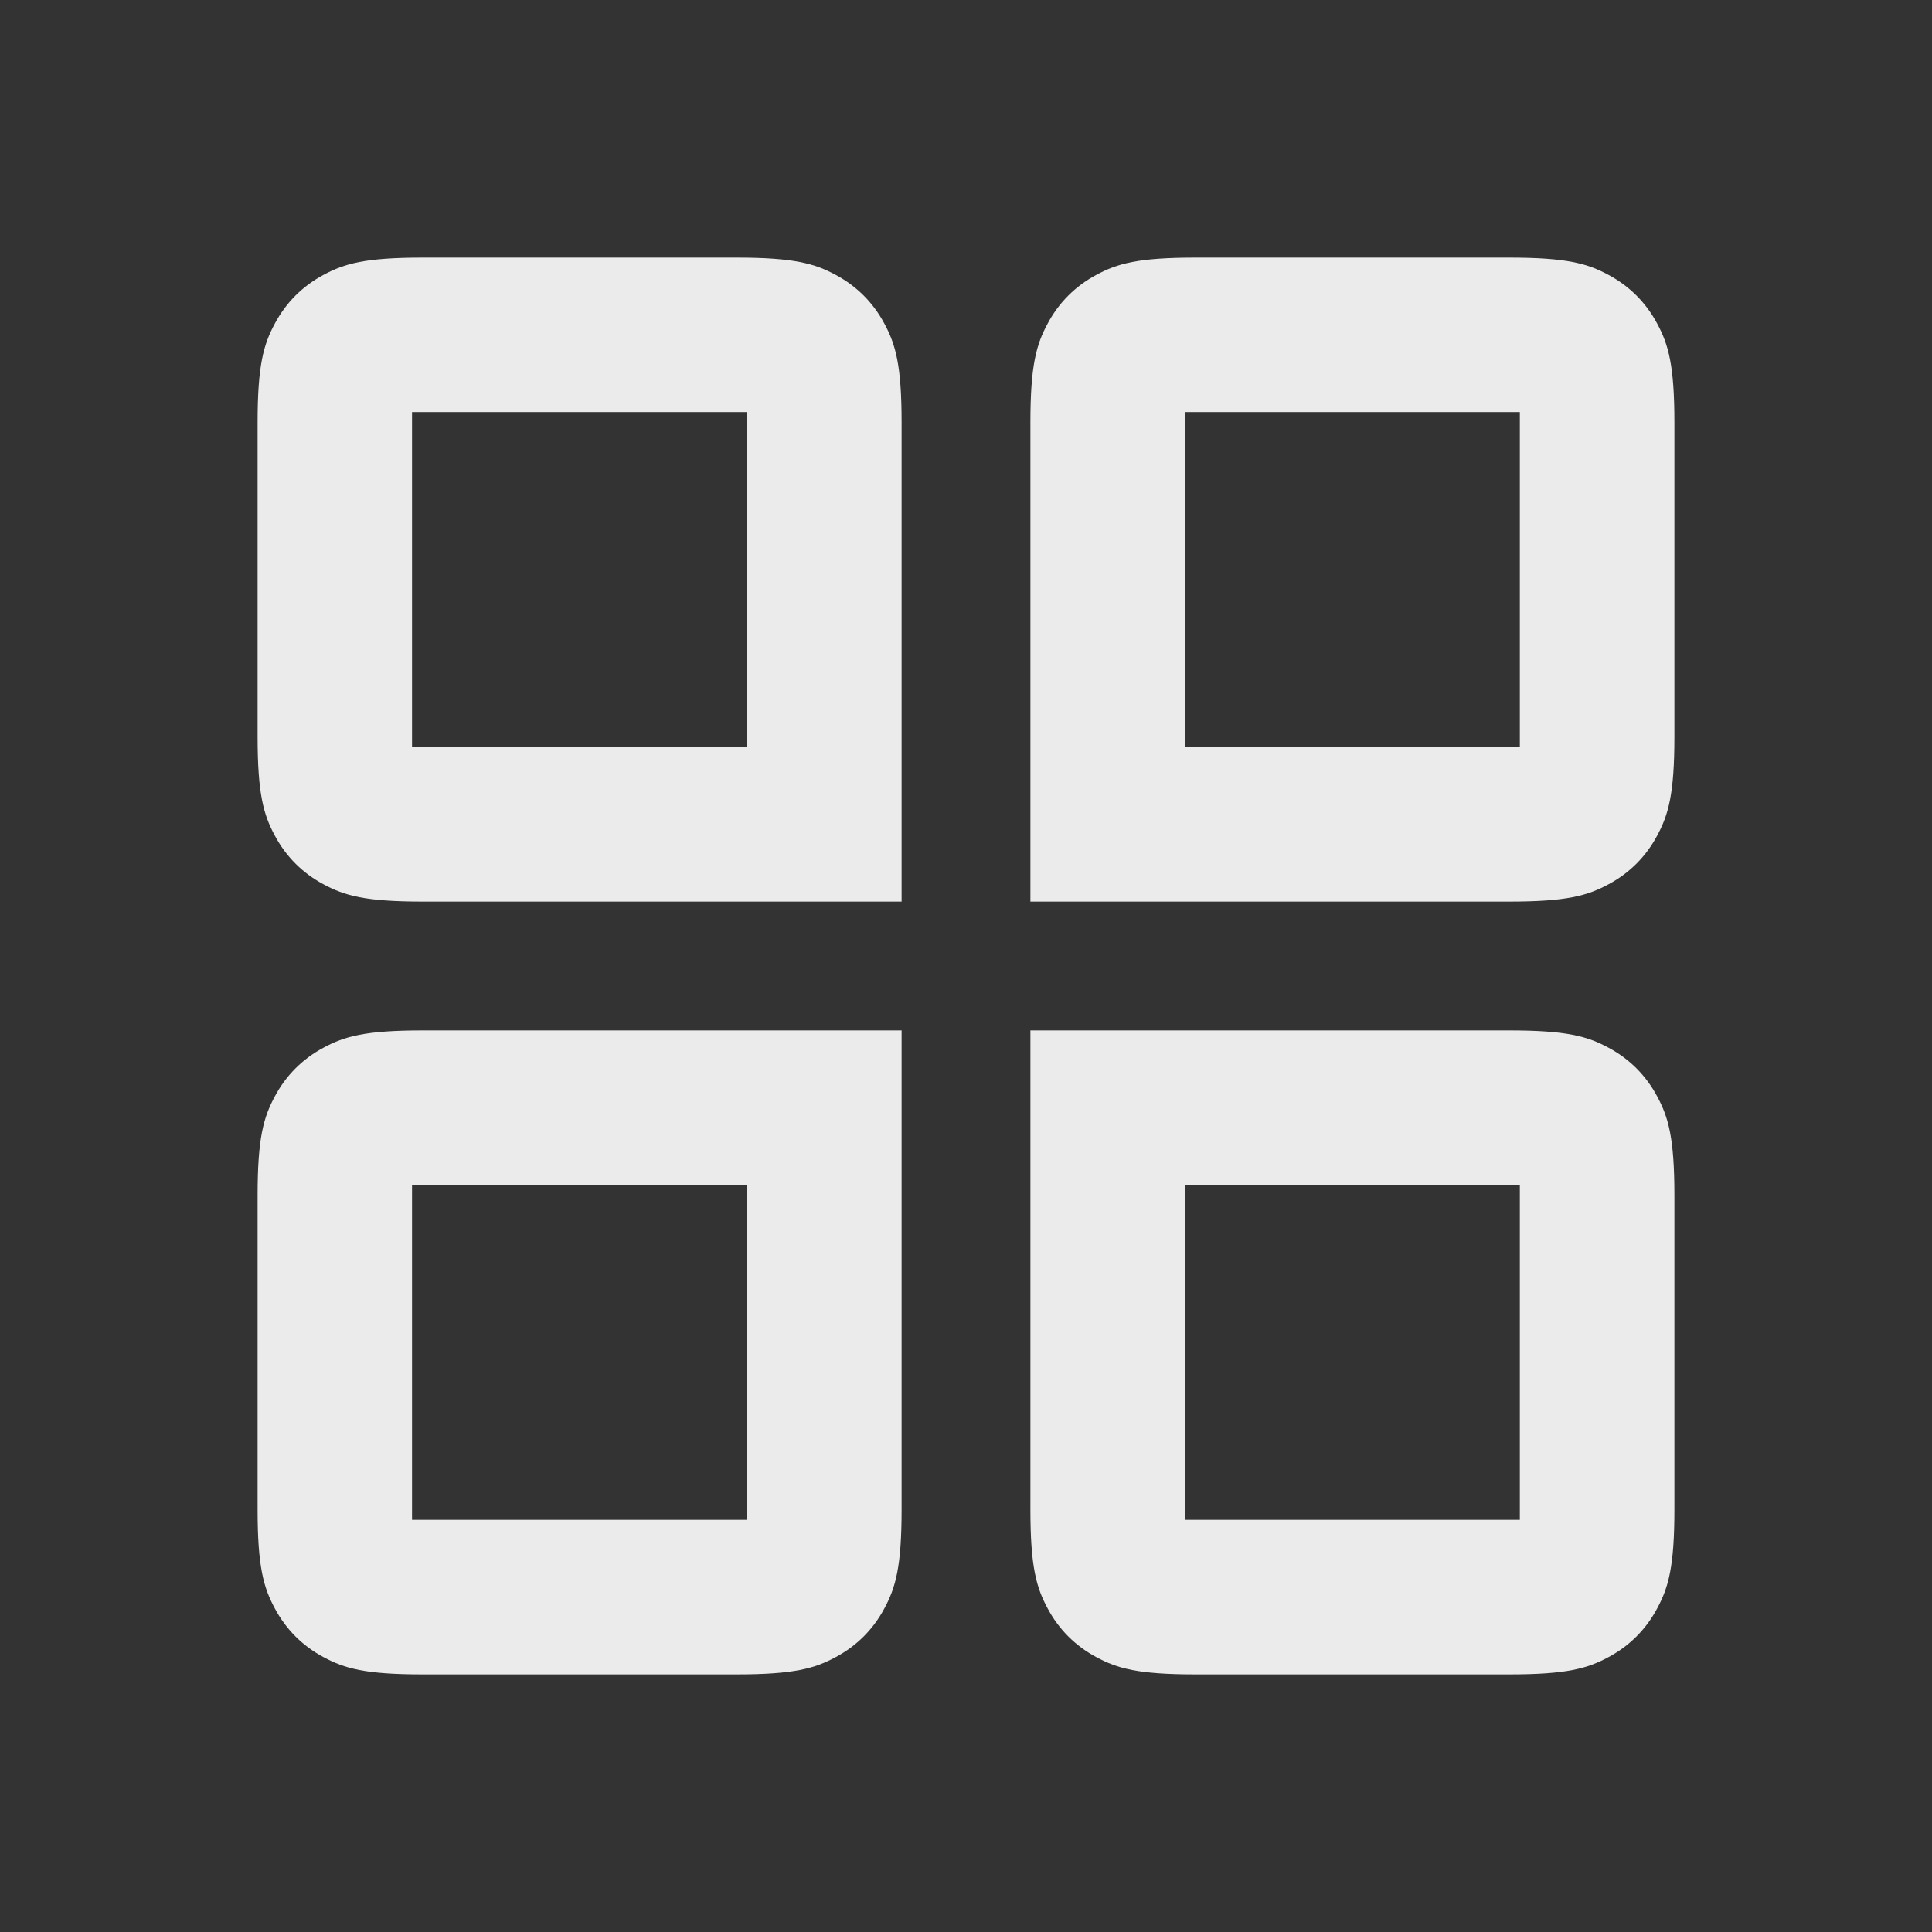 <?xml version="1.0" encoding="UTF-8"?>
<svg width="15px" height="15px" viewBox="0 0 15 15" version="1.1" xmlns="http://www.w3.org/2000/svg" xmlns:xlink="http://www.w3.org/1999/xlink">
    <rect x="0" y="0" width="15" height="15" fill="#333333" stroke="none"/>
    <title>编组 10</title>
    <g id="页面-1" stroke="none" stroke-width="1" fill="none" fill-rule="evenodd" fill-opacity="0.9">
        <g id="编组-10" fill="#FFFFFF" fill-rule="nonzero">
            <g id="编组-3">
                <path d="M7,8 L7,11.718 C7,12.164 6.954,12.325 6.866,12.488 C6.779,12.651 6.651,12.779 6.488,12.866 C6.325,12.954 6.164,13 5.718,13 L3.282,13 C2.836,13 2.675,12.954 2.512,12.866 C2.349,12.779 2.221,12.651 2.134,12.488 C2.046,12.325 2,12.164 2,11.718 L2,9.282 C2,8.836 2.046,8.675 2.134,8.512 C2.221,8.349 2.349,8.221 2.512,8.134 C2.675,8.046 2.836,8 3.282,8 L7,8 Z M11.718,8 C12.164,8 12.325,8.046 12.488,8.134 C12.651,8.221 12.779,8.349 12.866,8.512 C12.954,8.675 13,8.836 13,9.282 L13,11.718 C13,12.164 12.954,12.325 12.866,12.488 C12.779,12.651 12.651,12.779 12.488,12.866 C12.325,12.954 12.164,13 11.718,13 L9.282,13 C8.836,13 8.675,12.954 8.512,12.866 C8.349,12.779 8.221,12.651 8.134,12.488 C8.046,12.325 8,12.164 8,11.718 L8,8 L11.718,8 Z M5.8,9.2 L3.199,9.199 L3.199,11.8 L5.8,11.8 L5.8,9.2 Z M11.8,11.8 L11.8,9.199 L9.2,9.2 L9.199,11.8 L11.8,11.8 Z M5.718,2 C6.164,2 6.325,2.046 6.488,2.134 C6.651,2.221 6.779,2.349 6.866,2.512 C6.954,2.675 7,2.836 7,3.282 L7,7 L3.282,7 C2.836,7 2.675,6.954 2.512,6.866 C2.349,6.779 2.221,6.651 2.134,6.488 C2.046,6.325 2,6.164 2,5.718 L2,3.282 C2,2.836 2.046,2.675 2.134,2.512 C2.221,2.349 2.349,2.221 2.512,2.134 C2.675,2.046 2.836,2 3.282,2 L5.718,2 Z M11.718,2 C12.164,2 12.325,2.046 12.488,2.134 C12.651,2.221 12.779,2.349 12.866,2.512 C12.954,2.675 13,2.836 13,3.282 L13,5.718 C13,6.164 12.954,6.325 12.866,6.488 C12.779,6.651 12.651,6.779 12.488,6.866 C12.325,6.954 12.164,7 11.718,7 L8,7 L8,3.282 C8,2.836 8.046,2.675 8.134,2.512 C8.221,2.349 8.349,2.221 8.512,2.134 C8.675,2.046 8.836,2 9.282,2 L11.718,2 Z M5.8,3.199 L3.199,3.199 L3.199,5.8 L5.8,5.8 L5.8,3.199 Z M11.8,3.199 L9.199,3.199 L9.2,5.8 L11.8,5.8 L11.8,3.199 Z" id="形状结合"></path>
            </g>
        </g>
    </g>
</svg>